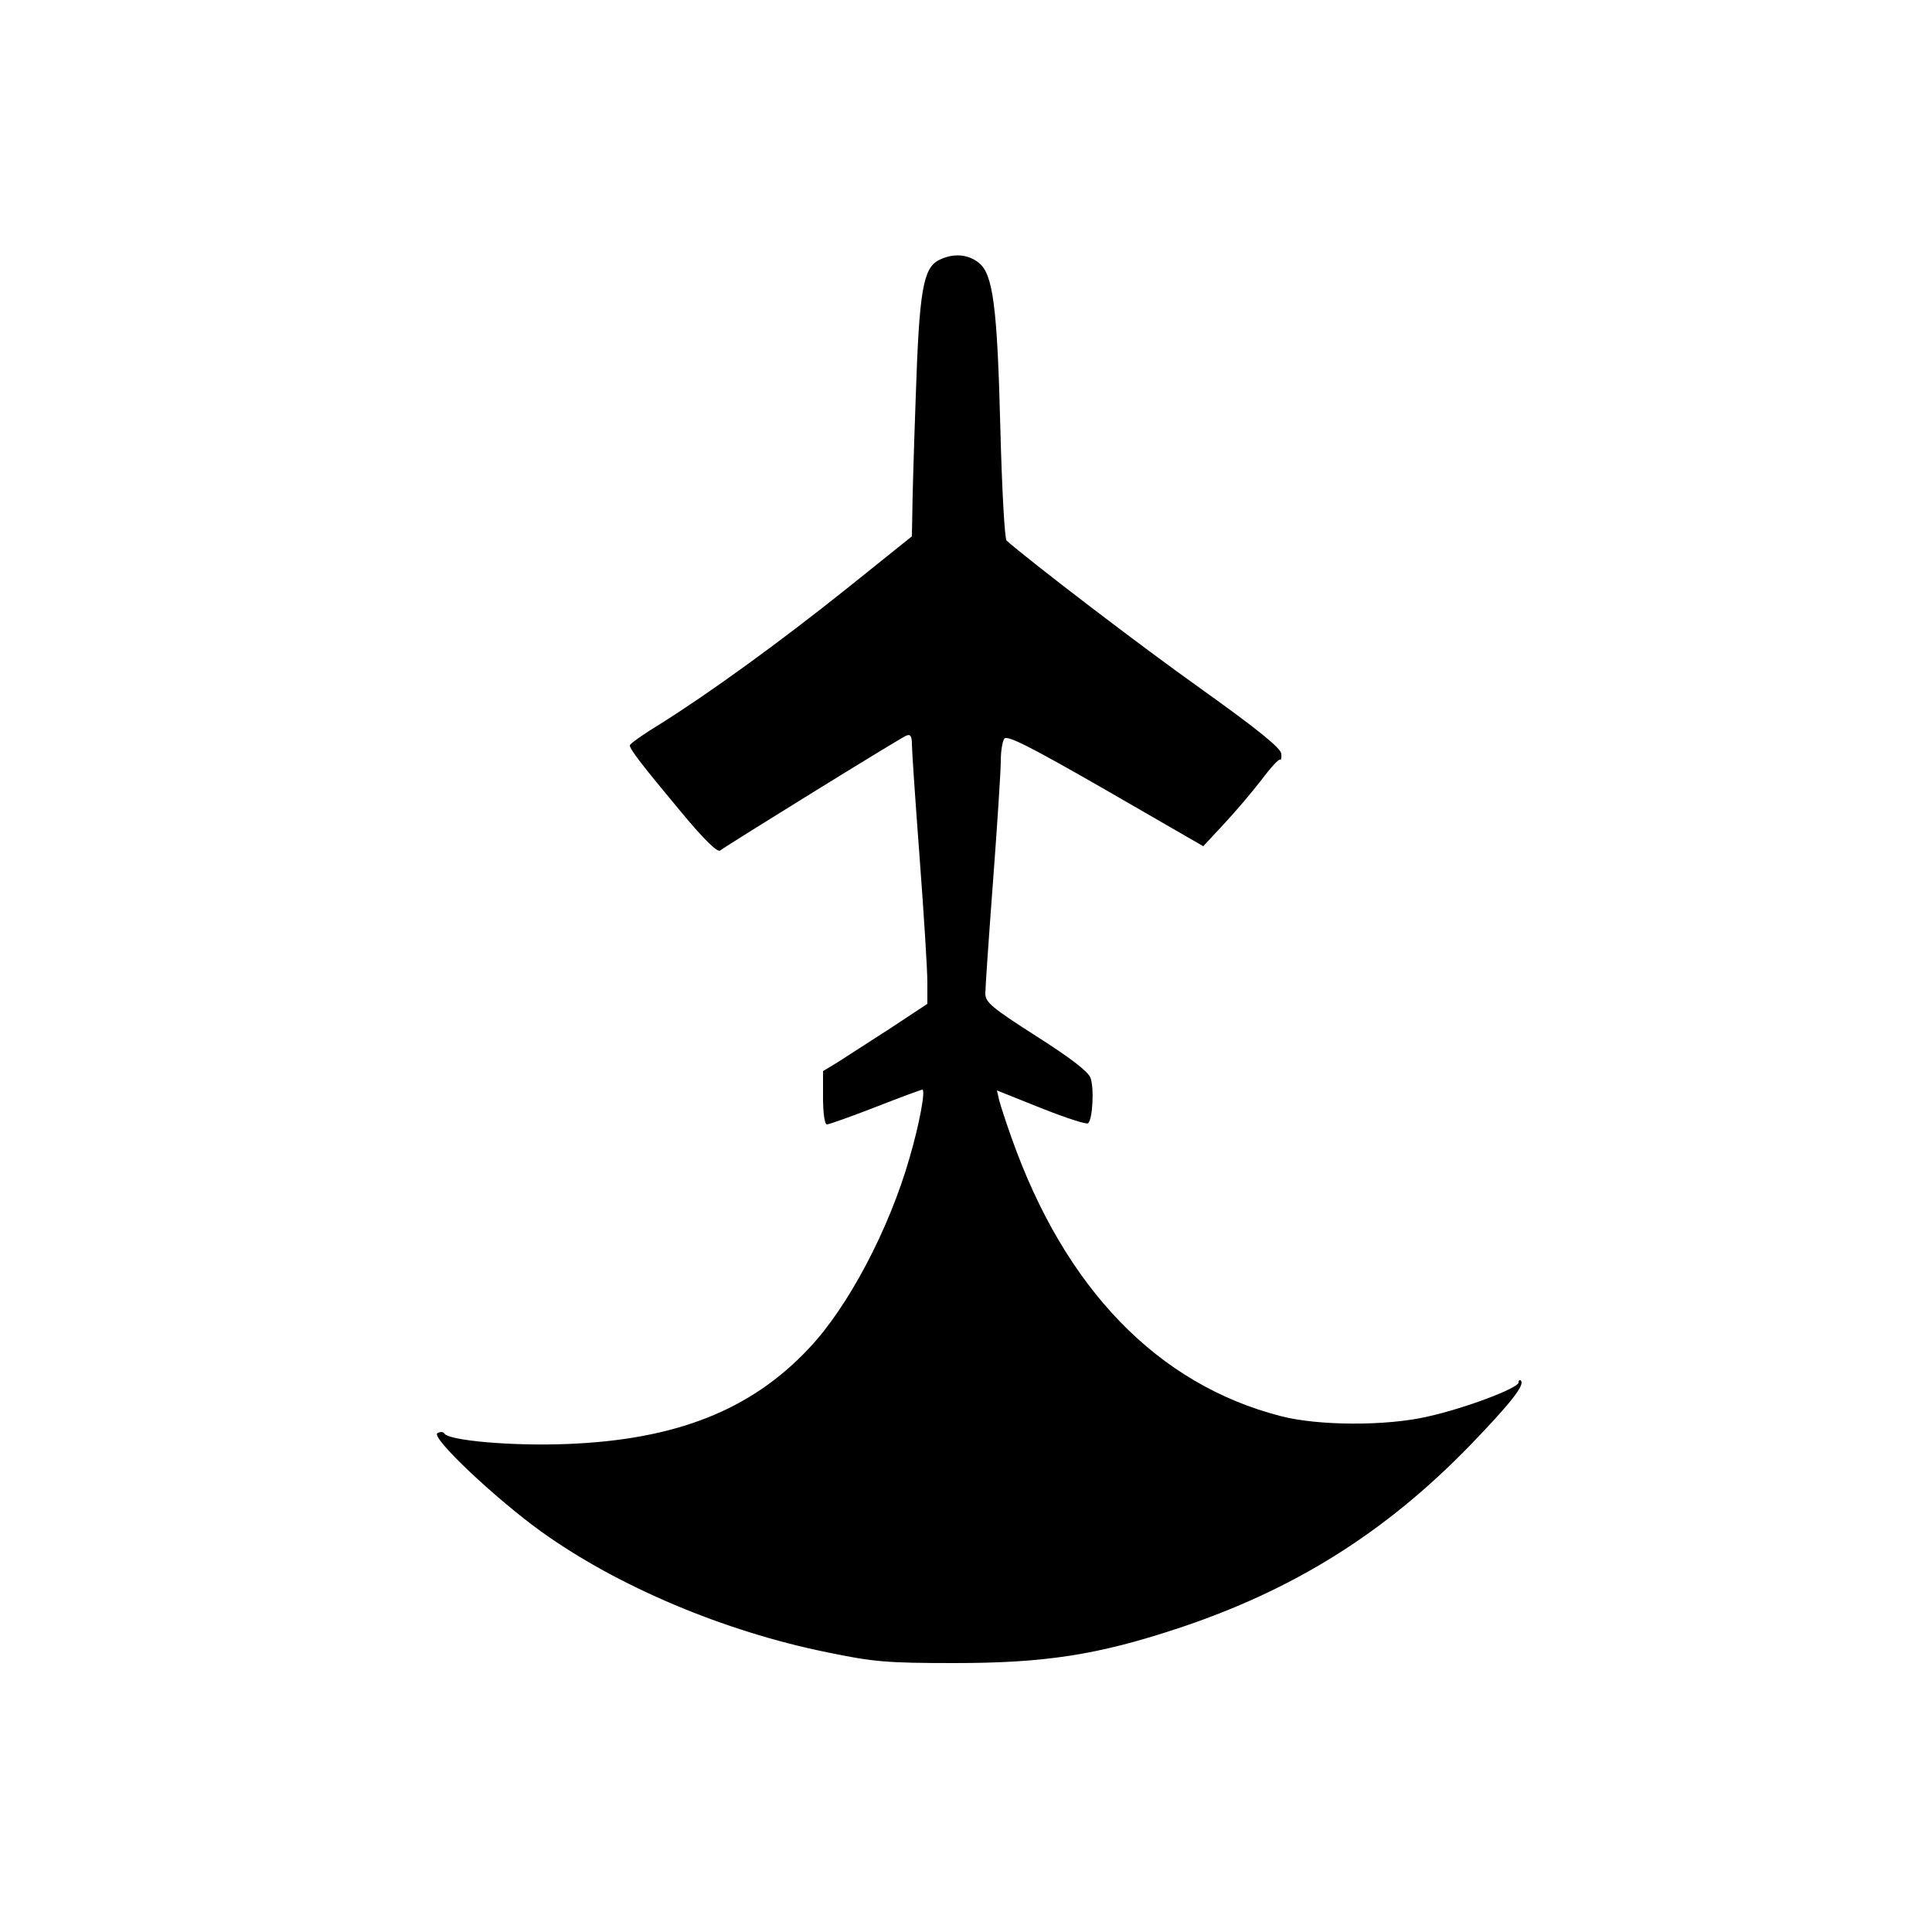 <?xml version="1.0" standalone="no"?>
<!DOCTYPE svg PUBLIC "-//W3C//DTD SVG 20010904//EN"
 "http://www.w3.org/TR/2001/REC-SVG-20010904/DTD/svg10.dtd">
<svg version="1.0" xmlns="http://www.w3.org/2000/svg"
 width="500pt" height="500pt" viewBox="0 0 500 500"
 preserveAspectRatio="xMidYMid meet">

<g transform="translate(0,500) scale(0.1,-0.1)"
fill="#000000" stroke="none">
<path d="M2430 4327 c-41 -21 -51 -79 -60 -352 -5 -137 -9 -276 -9 -307 l-1
-56 -167 -134 c-179 -143 -359 -273 -485 -352 -43 -26 -78 -51 -78 -55 0 -10
29 -48 134 -174 59 -71 93 -104 100 -98 21 16 466 291 481 297 11 5 15 -1 15
-22 0 -16 9 -148 20 -294 11 -146 20 -290 20 -322 l0 -56 -97 -64 c-54 -35
-115 -74 -135 -87 l-38 -23 0 -69 c0 -38 4 -69 10 -69 5 0 62 20 126 45 64 25
118 45 121 45 9 0 -8 -91 -33 -176 -53 -186 -160 -388 -261 -494 -150 -160
-345 -236 -624 -247 -144 -6 -308 9 -319 27 -3 5 -11 5 -18 1 -18 -11 151
-170 269 -255 198 -142 473 -258 739 -312 120 -25 156 -28 330 -28 234 0 370
21 576 89 300 99 538 247 760 476 104 108 141 155 130 166 -3 3 -6 1 -6 -5 0
-14 -136 -66 -235 -88 -107 -25 -284 -24 -380 1 -319 82 -559 330 -697 720
-14 39 -28 82 -32 97 l-6 26 115 -46 c63 -25 118 -43 121 -39 12 11 16 92 6
118 -7 17 -53 52 -141 108 -114 73 -131 87 -131 110 0 14 9 145 20 291 11 146
20 285 20 310 0 25 4 51 9 58 6 11 67 -20 262 -132 l253 -146 54 58 c29 31 73
83 97 114 23 31 45 55 48 52 2 -2 4 4 3 15 -1 15 -62 64 -206 167 -162 115
-445 332 -505 385 -5 5 -12 133 -16 287 -8 319 -19 403 -56 432 -29 23 -67 25
-103 7z"/>
</g>
</svg>
